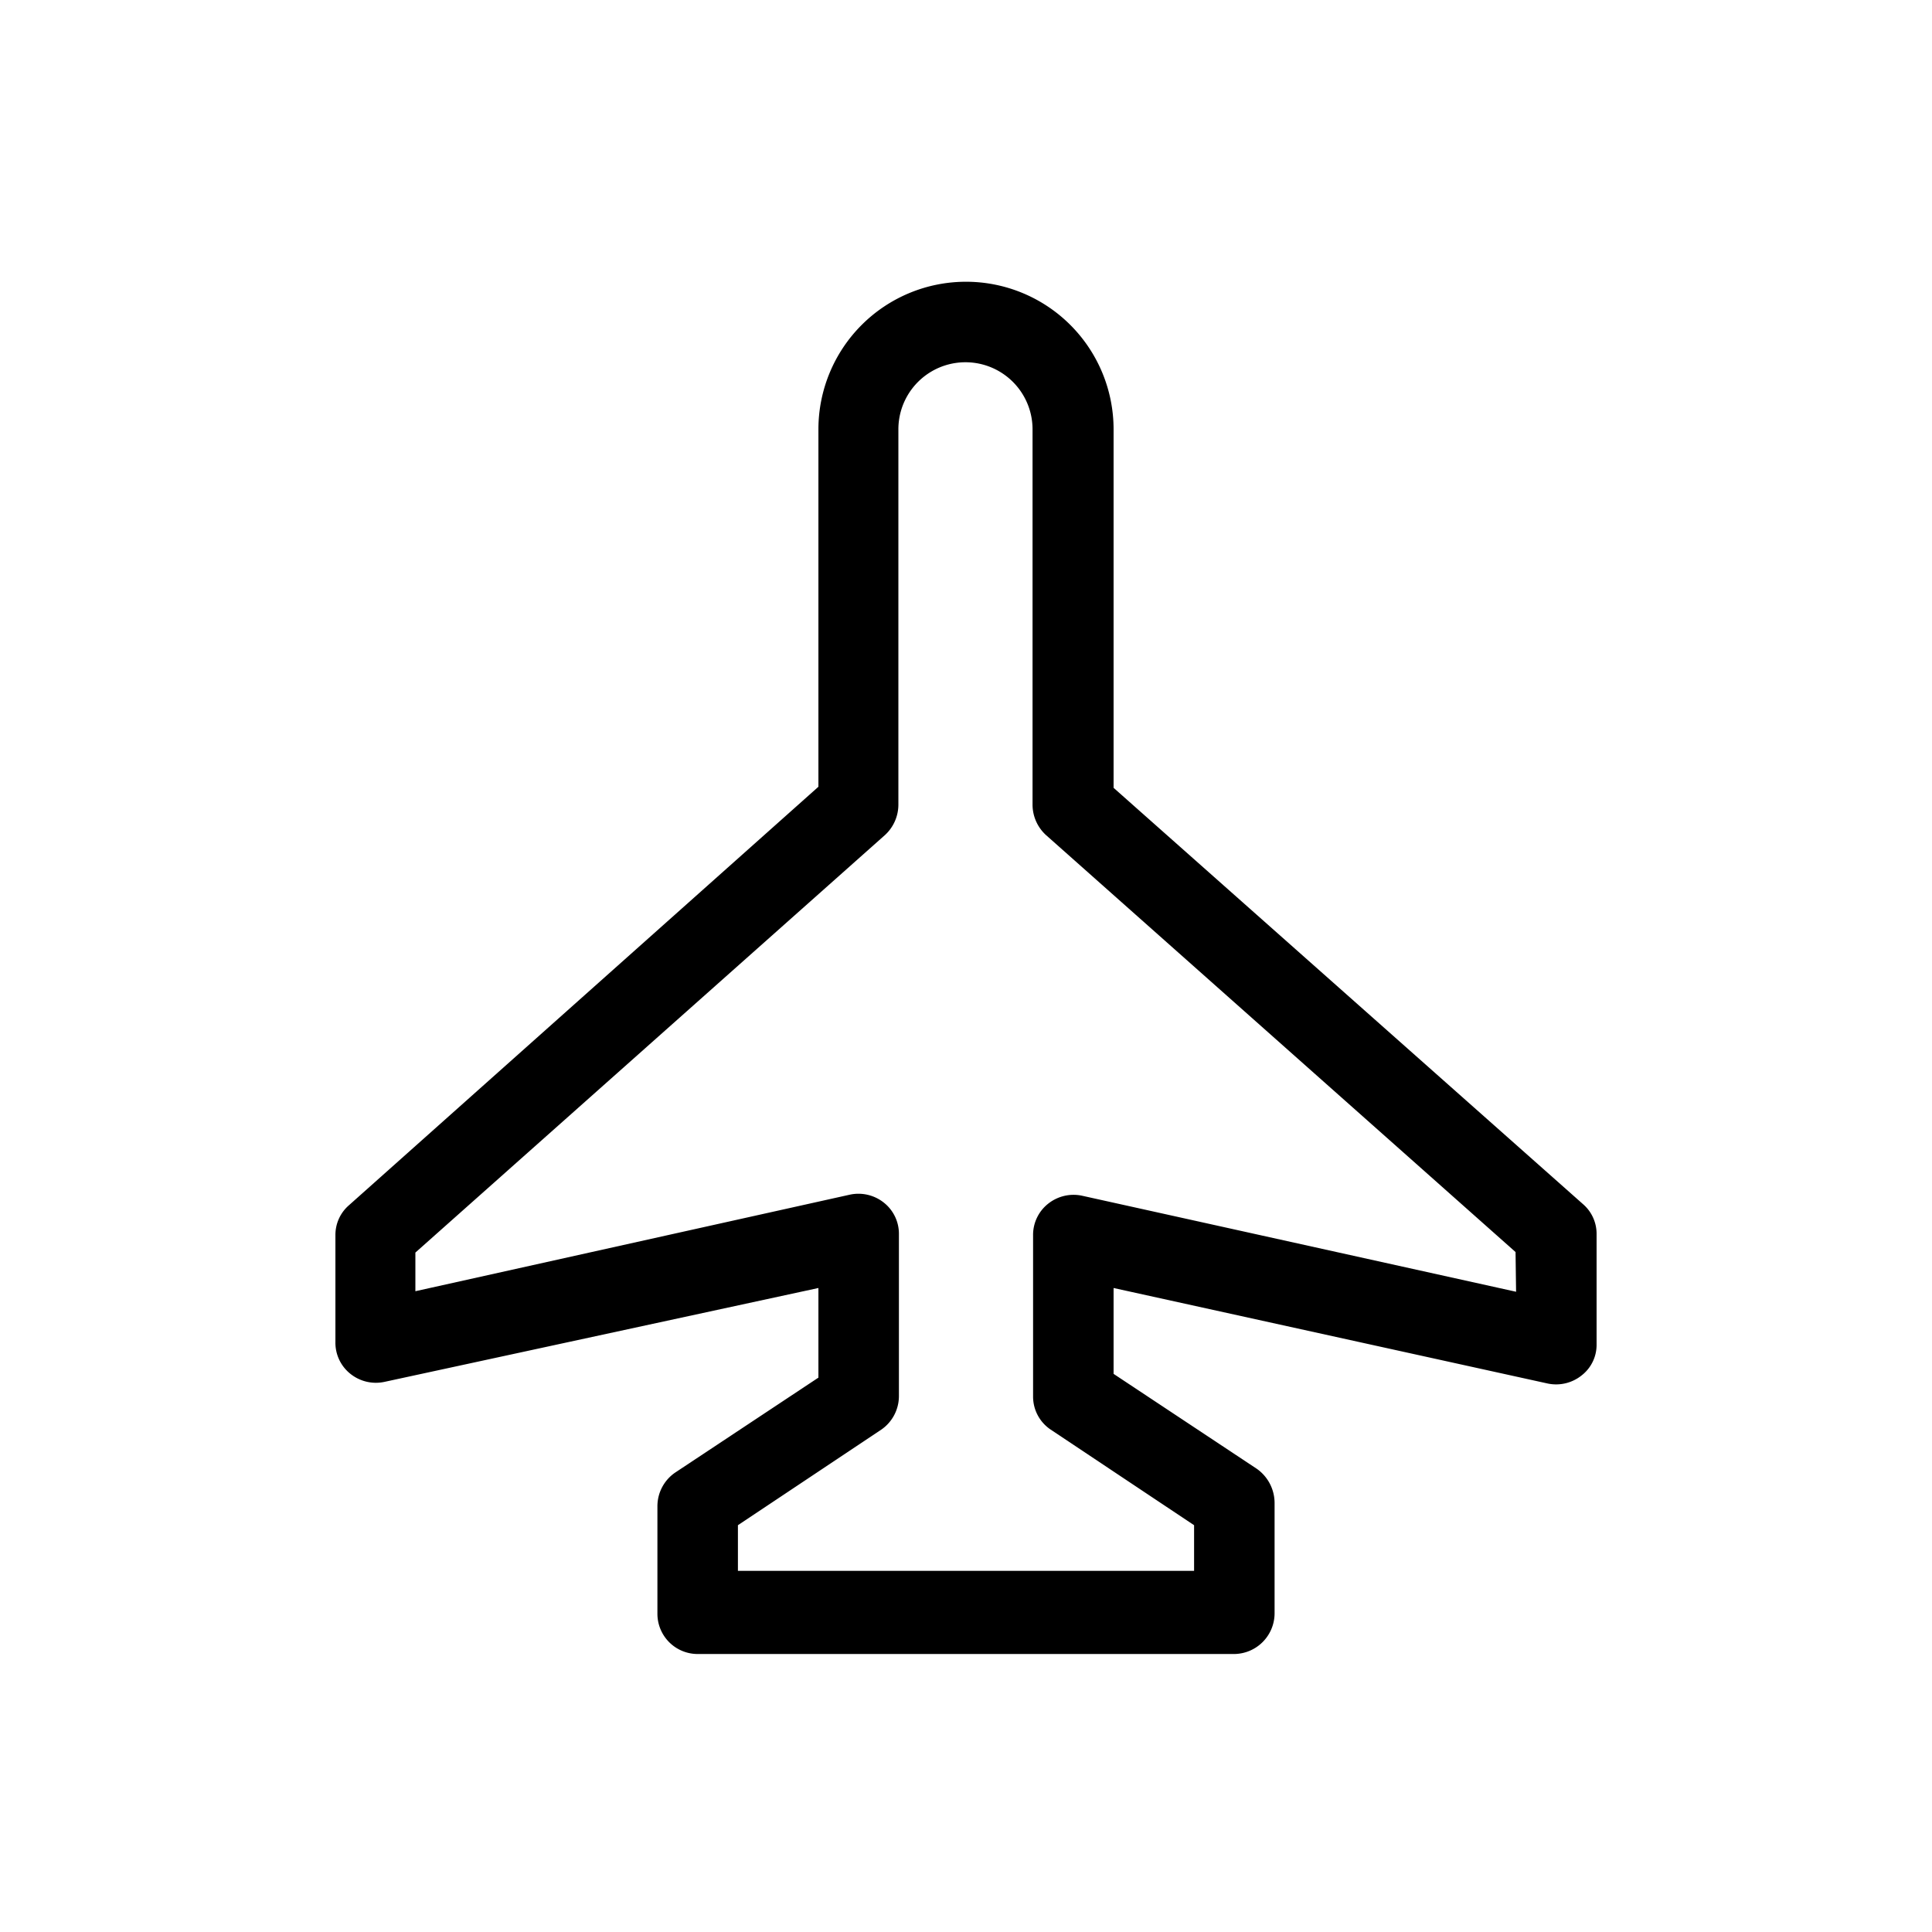 <svg id="Icons" xmlns="http://www.w3.org/2000/svg" viewBox="0 0 36 36"><title>Icon-Red_Hat-Transportation-Airplane-A-Black-RGB</title><path d="M20.75,14.68V8a2.75,2.75,0,0,0-5.5,0v6.66L6.5,22.46a.73.73,0,0,0-.25.55l0,2a.74.74,0,0,0,.28.59.76.76,0,0,0,.63.15L15.25,24v1.67l-2.67,1.77a.76.76,0,0,0-.33.63v2a.75.75,0,0,0,.75.75H23a.76.76,0,0,0,.75-.75V28a.78.78,0,0,0-.33-.63l-2.67-1.77V24l8.09,1.78a.76.76,0,0,0,.63-.15.72.72,0,0,0,.28-.58V23a.73.73,0,0,0-.25-.56Zm7.5,9.39-8.09-1.79a.76.76,0,0,0-.63.15.74.74,0,0,0-.28.59v3a.74.74,0,0,0,.33.62l2.67,1.78v.85h-8.5v-.85l2.67-1.78a.76.76,0,0,0,.33-.62V23a.74.74,0,0,0-.28-.59.76.76,0,0,0-.63-.15l-8.1,1.8v-.72l8.75-7.78a.77.77,0,0,0,.25-.56V8a1.25,1.25,0,0,1,2.5,0v7a.77.77,0,0,0,.25.56l8.75,7.77Z"/></svg>